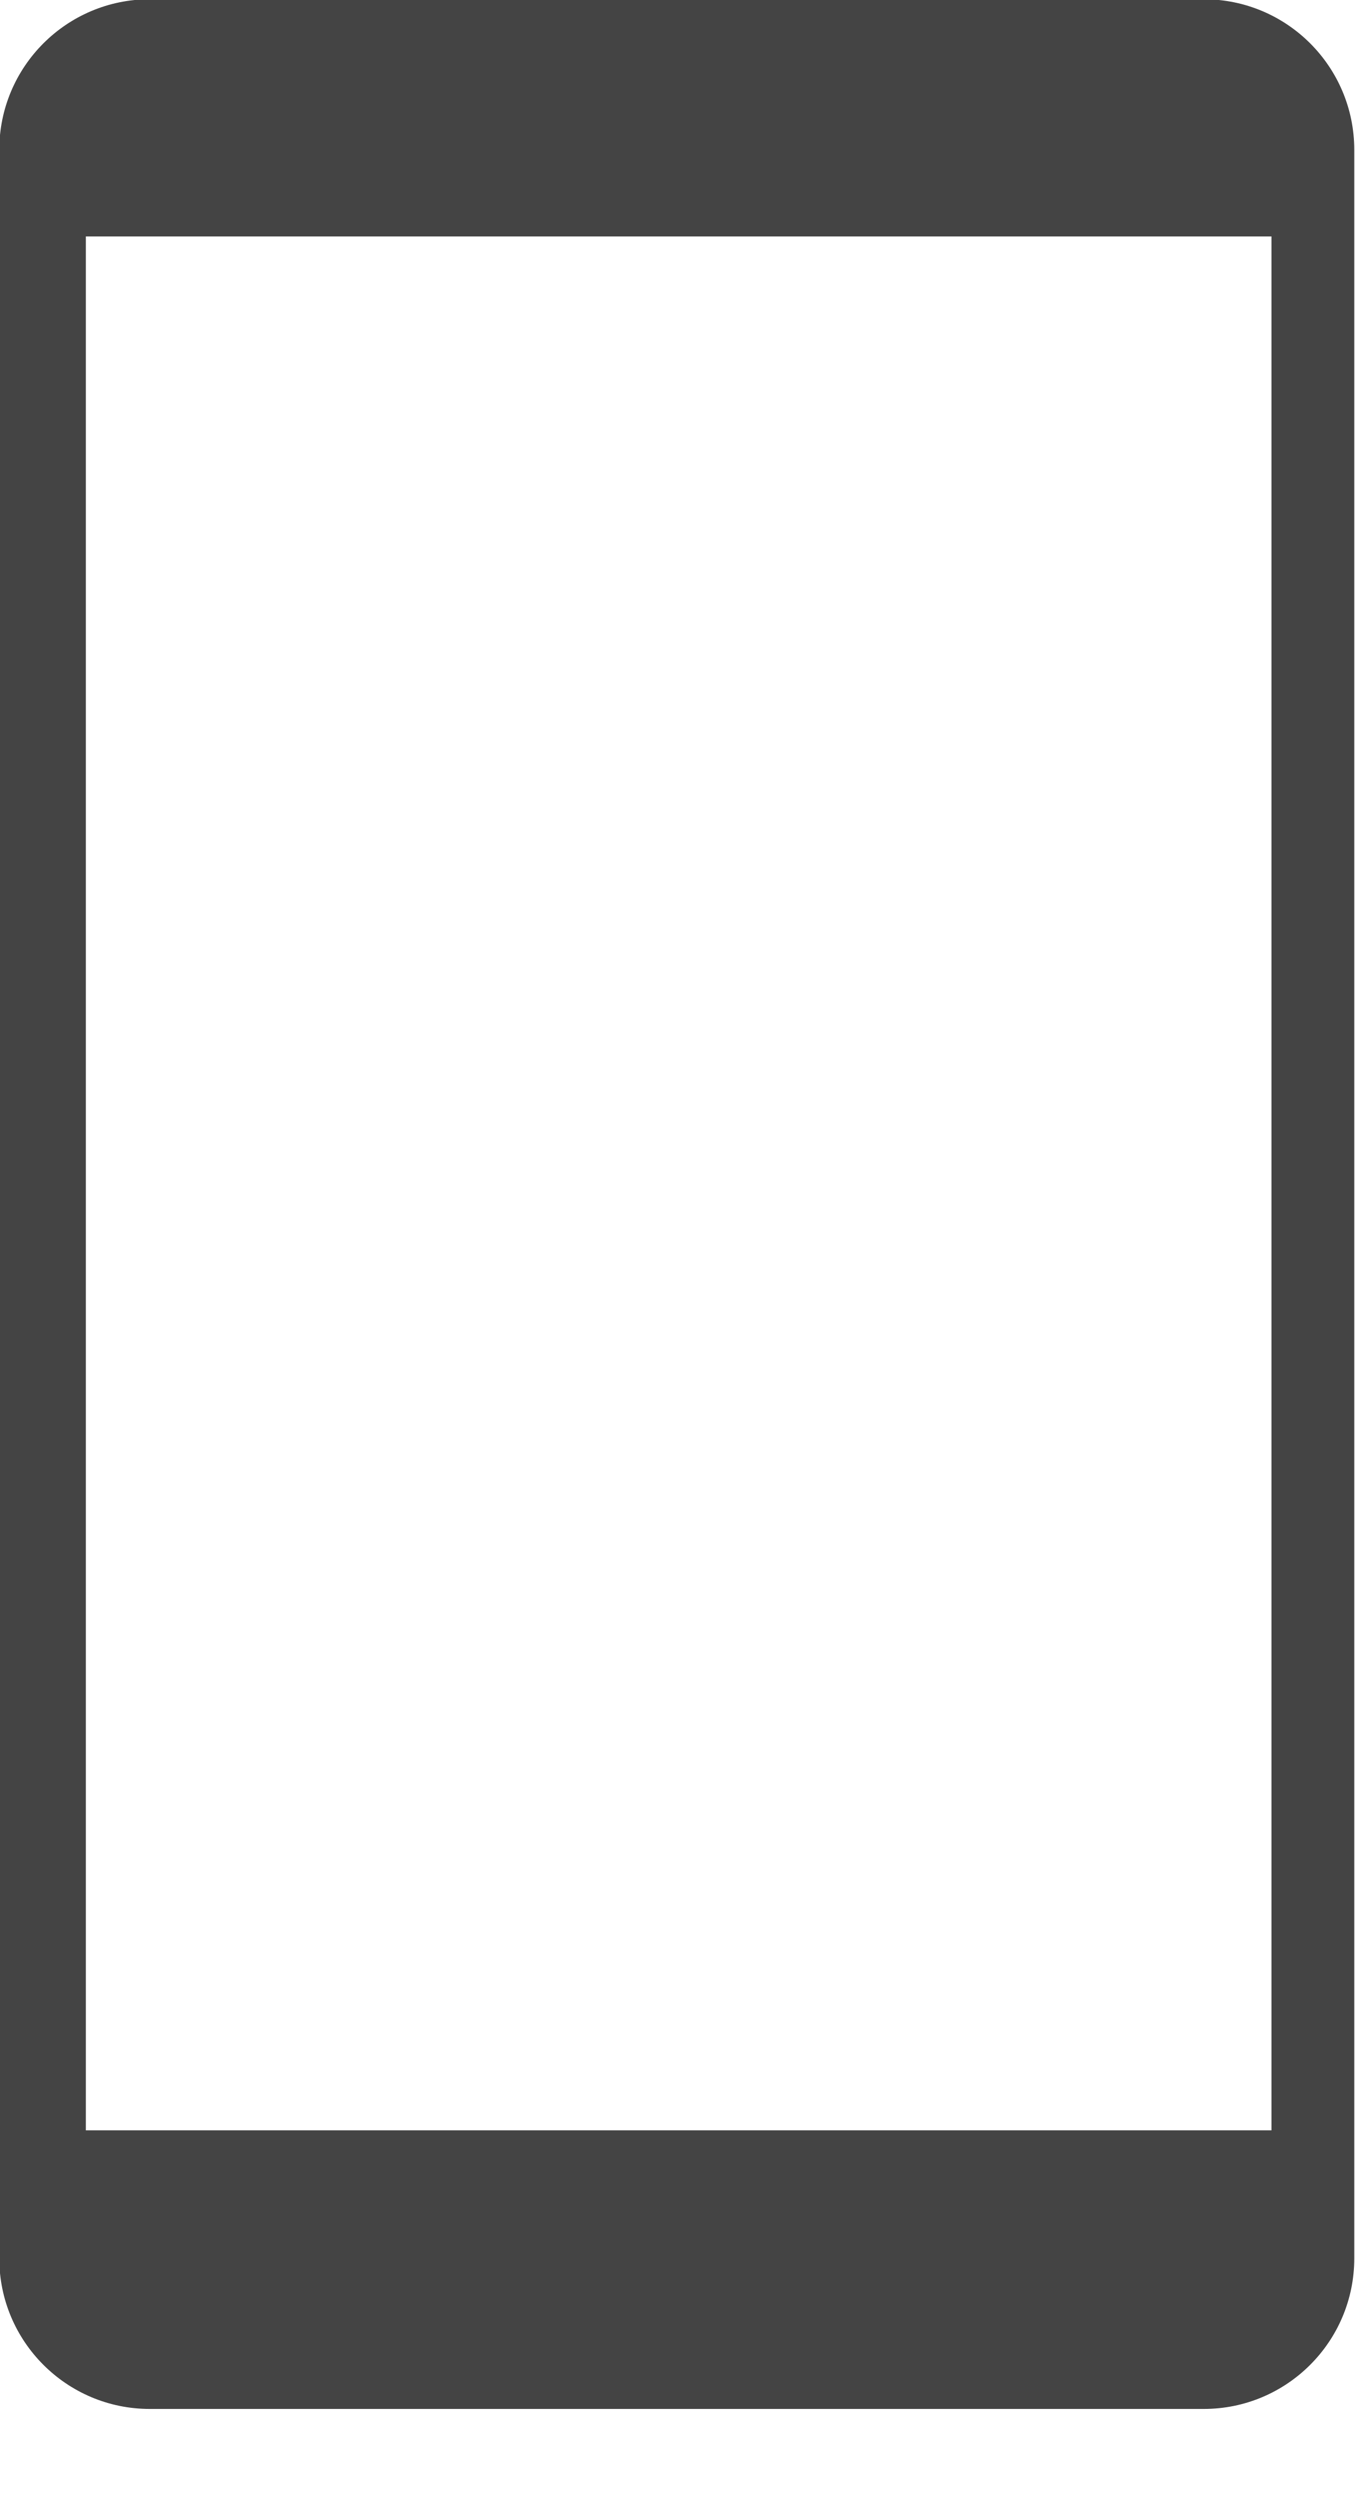 <?xml version="1.0" encoding="utf-8"?>
<!-- Generator: Adobe Illustrator 17.0.0, SVG Export Plug-In . SVG Version: 6.00 Build 0)  -->
<!DOCTYPE svg PUBLIC "-//W3C//DTD SVG 1.1//EN" "http://www.w3.org/Graphics/SVG/1.1/DTD/svg11.dtd">
<svg version="1.1" id="Layer_1" xmlns="http://www.w3.org/2000/svg" xmlns:xlink="http://www.w3.org/1999/xlink" x="0px" y="0px"
	 width="360px" height="664px" viewBox="0 0 360 664" enable-background="new 0 0 360 664" xml:space="preserve">
<g>
	<defs>
		<path id="SVGID_1_" d="M22.809,62.802v503h315v-503H22.809z M-0.191,39.806c0-22.094,17.914-40.005,39.999-40.005H319.81
			c22.091,0,39.999,17.912,39.999,40.005v559.991c0,22.094-17.914,40.005-39.999,40.005H39.808
			c-22.091,0-39.999-17.912-39.999-40.005V39.806z"/>
	</defs>
	<clipPath id="SVGID_2_">
		<use xlink:href="#SVGID_1_"  overflow="visible"/>
	</clipPath>
	<g clip-path="url(#SVGID_2_)">
		<defs>
			<rect id="SVGID_3_" x="-540.191" y="-5995.198" width="1440" height="7063"/>
		</defs>
		<clipPath id="SVGID_4_">
			<use xlink:href="#SVGID_3_"  overflow="visible"/>
		</clipPath>
		<rect x="-5.191" y="-5.198" clip-path="url(#SVGID_4_)" fill="#444444" width="370" height="650"/>
	</g>
</g>
</svg>
